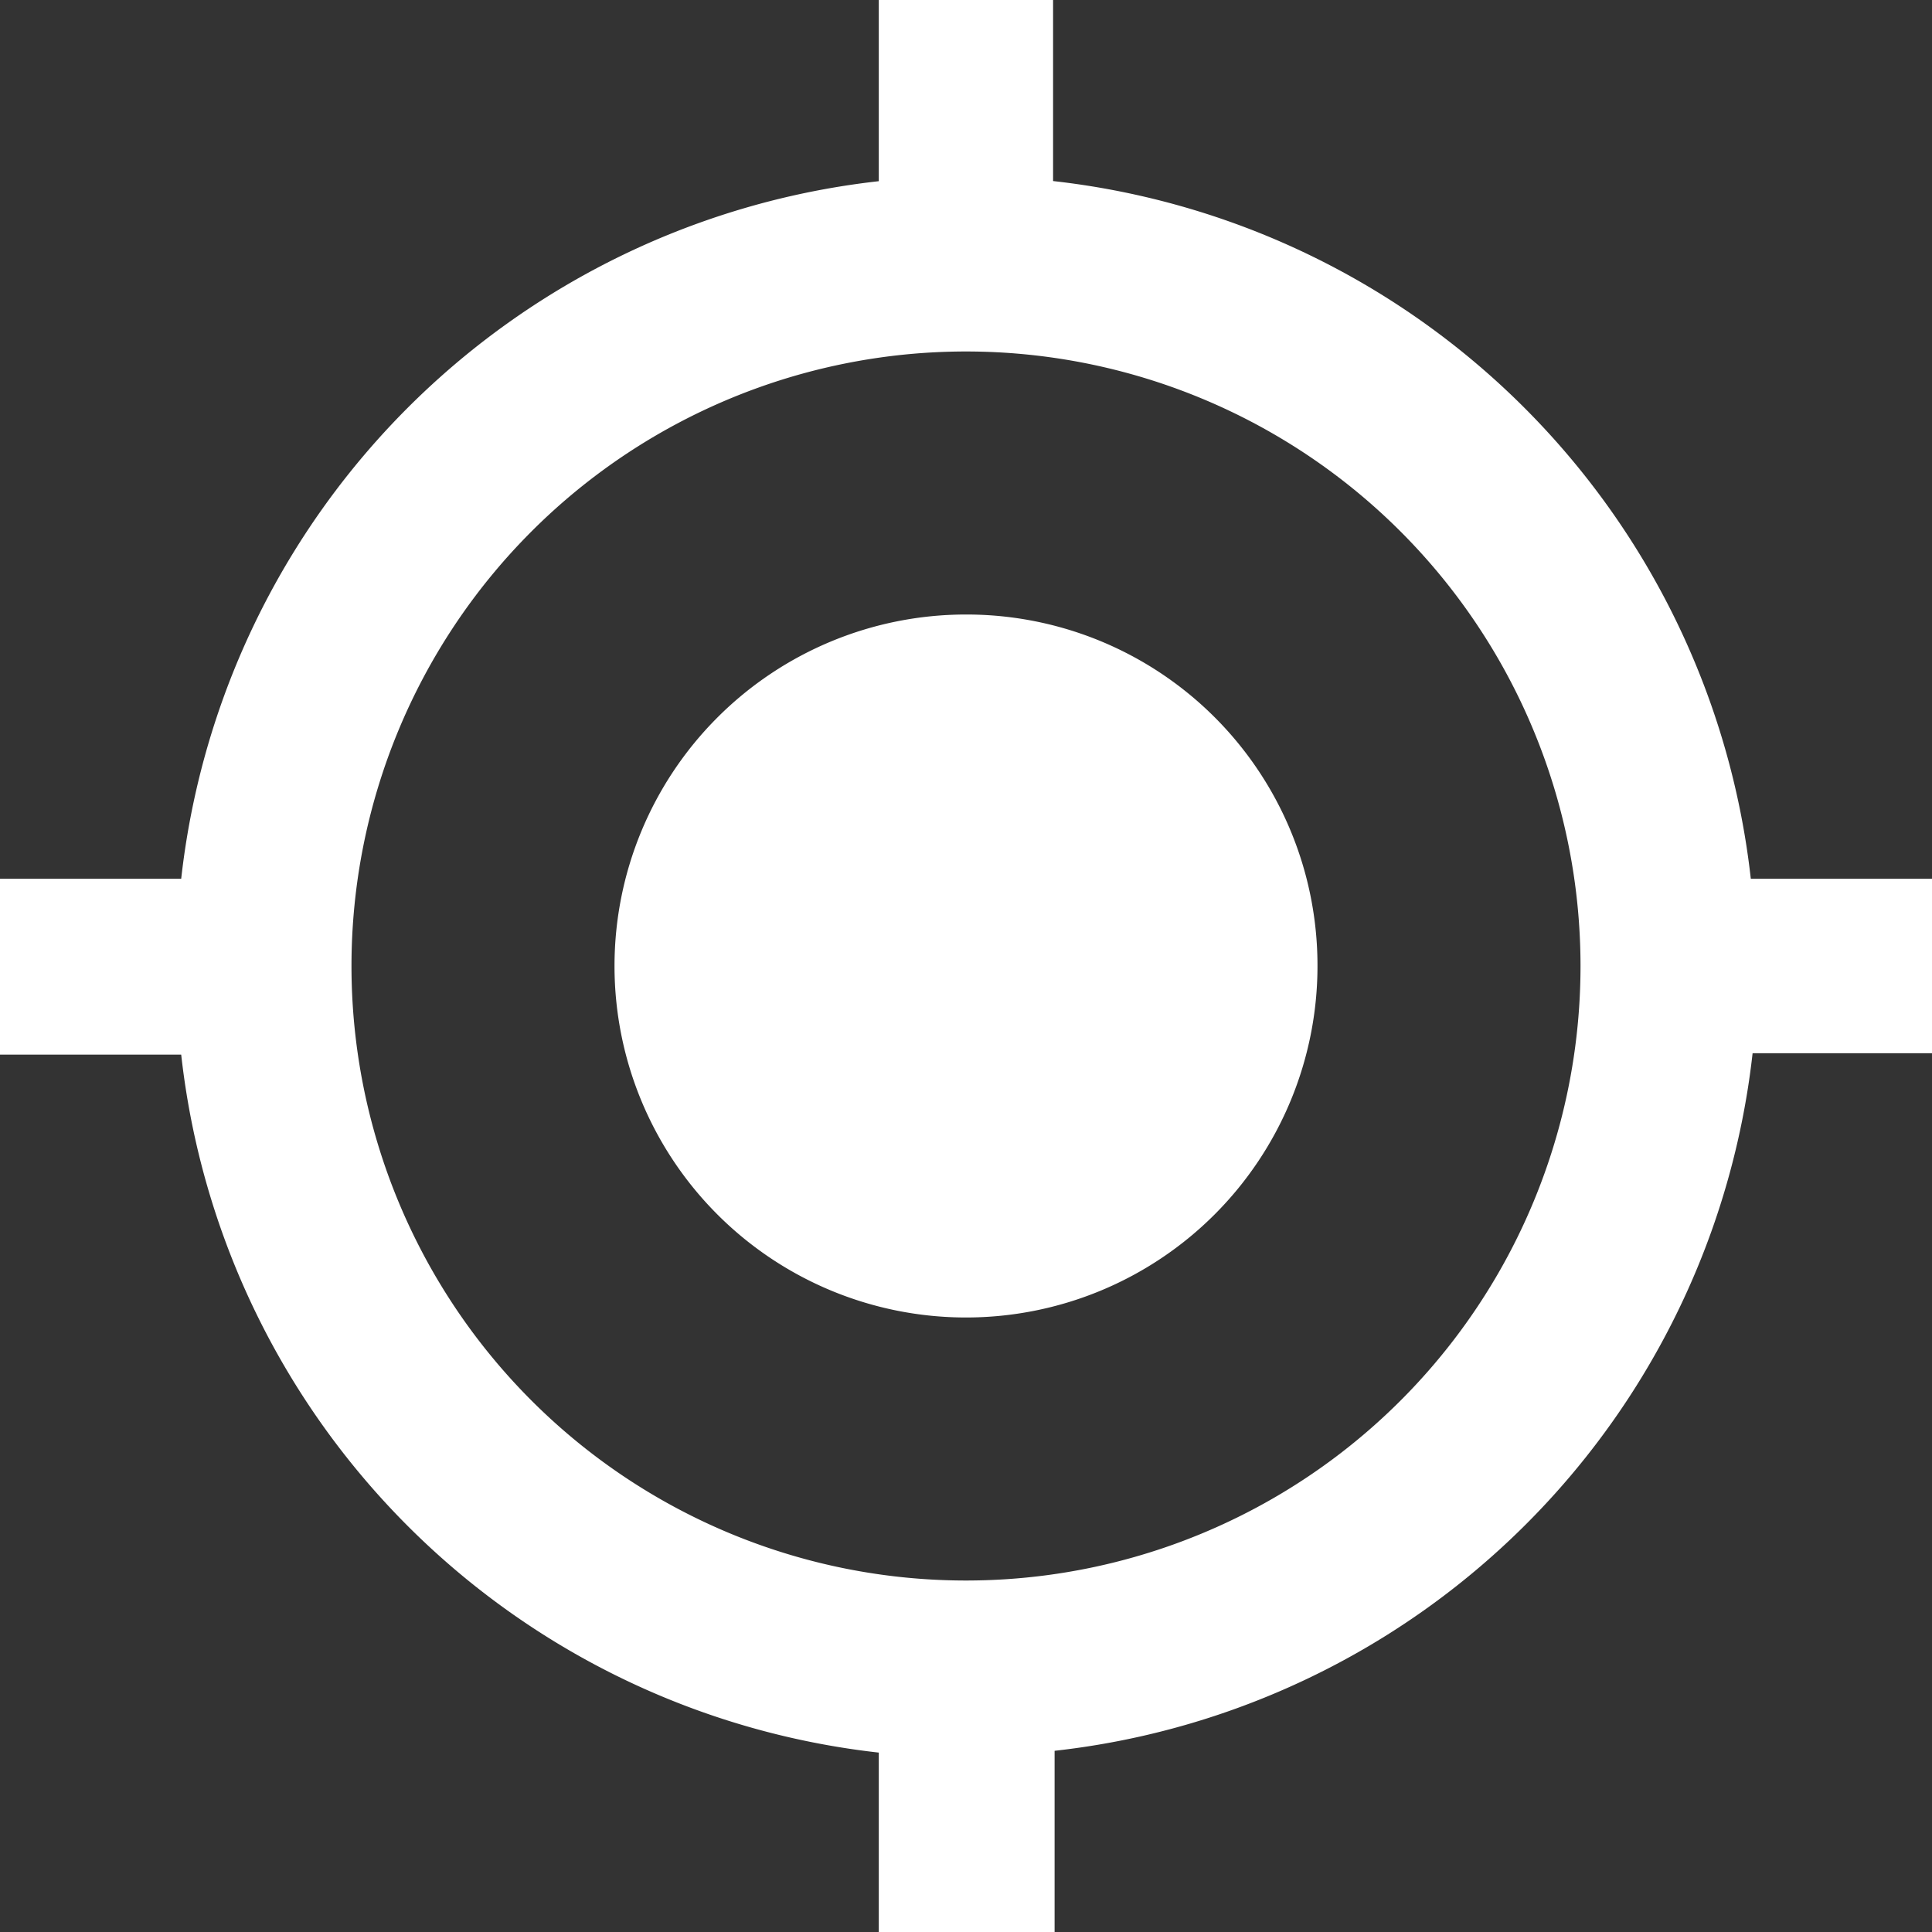 <svg xmlns="http://www.w3.org/2000/svg" width="14" height="14" viewBox="0 0 14 14">
    <rect x="0" y="0" width="14" height="14" fill="#333333" stroke="none"/>
    <defs>
        <style>
            .cls-1{fill:none}.cls-2{fill:#fff}
        </style>
    </defs>
    <g id="icon_gps_fixed" transform="translate(-3 -3)">
        <path id="Trazado_1224" d="M63 63h2.333v2.333H63z" class="cls-1" data-name="Trazado 1224" transform="translate(-54.167 -54.167)"/>
        <path id="Trazado_1225" d="M10 7.453A2.547 2.547 0 1 0 12.547 10 2.543 2.543 0 0 0 10 7.453zm5.687 1.915a5.726 5.726 0 0 0-5.056-5.056V3H9.368v1.313a5.726 5.726 0 0 0-5.055 5.055H3v1.274h1.313A5.726 5.726 0 0 0 9.368 15.7V17h1.274v-1.313a5.726 5.726 0 0 0 5.058-5.055H17V9.368zM10 14.453A4.453 4.453 0 1 1 14.453 10 4.452 4.452 0 0 1 10 14.453z" class="cls-2" data-name="Trazado 1225"/>
    </g>
</svg>
